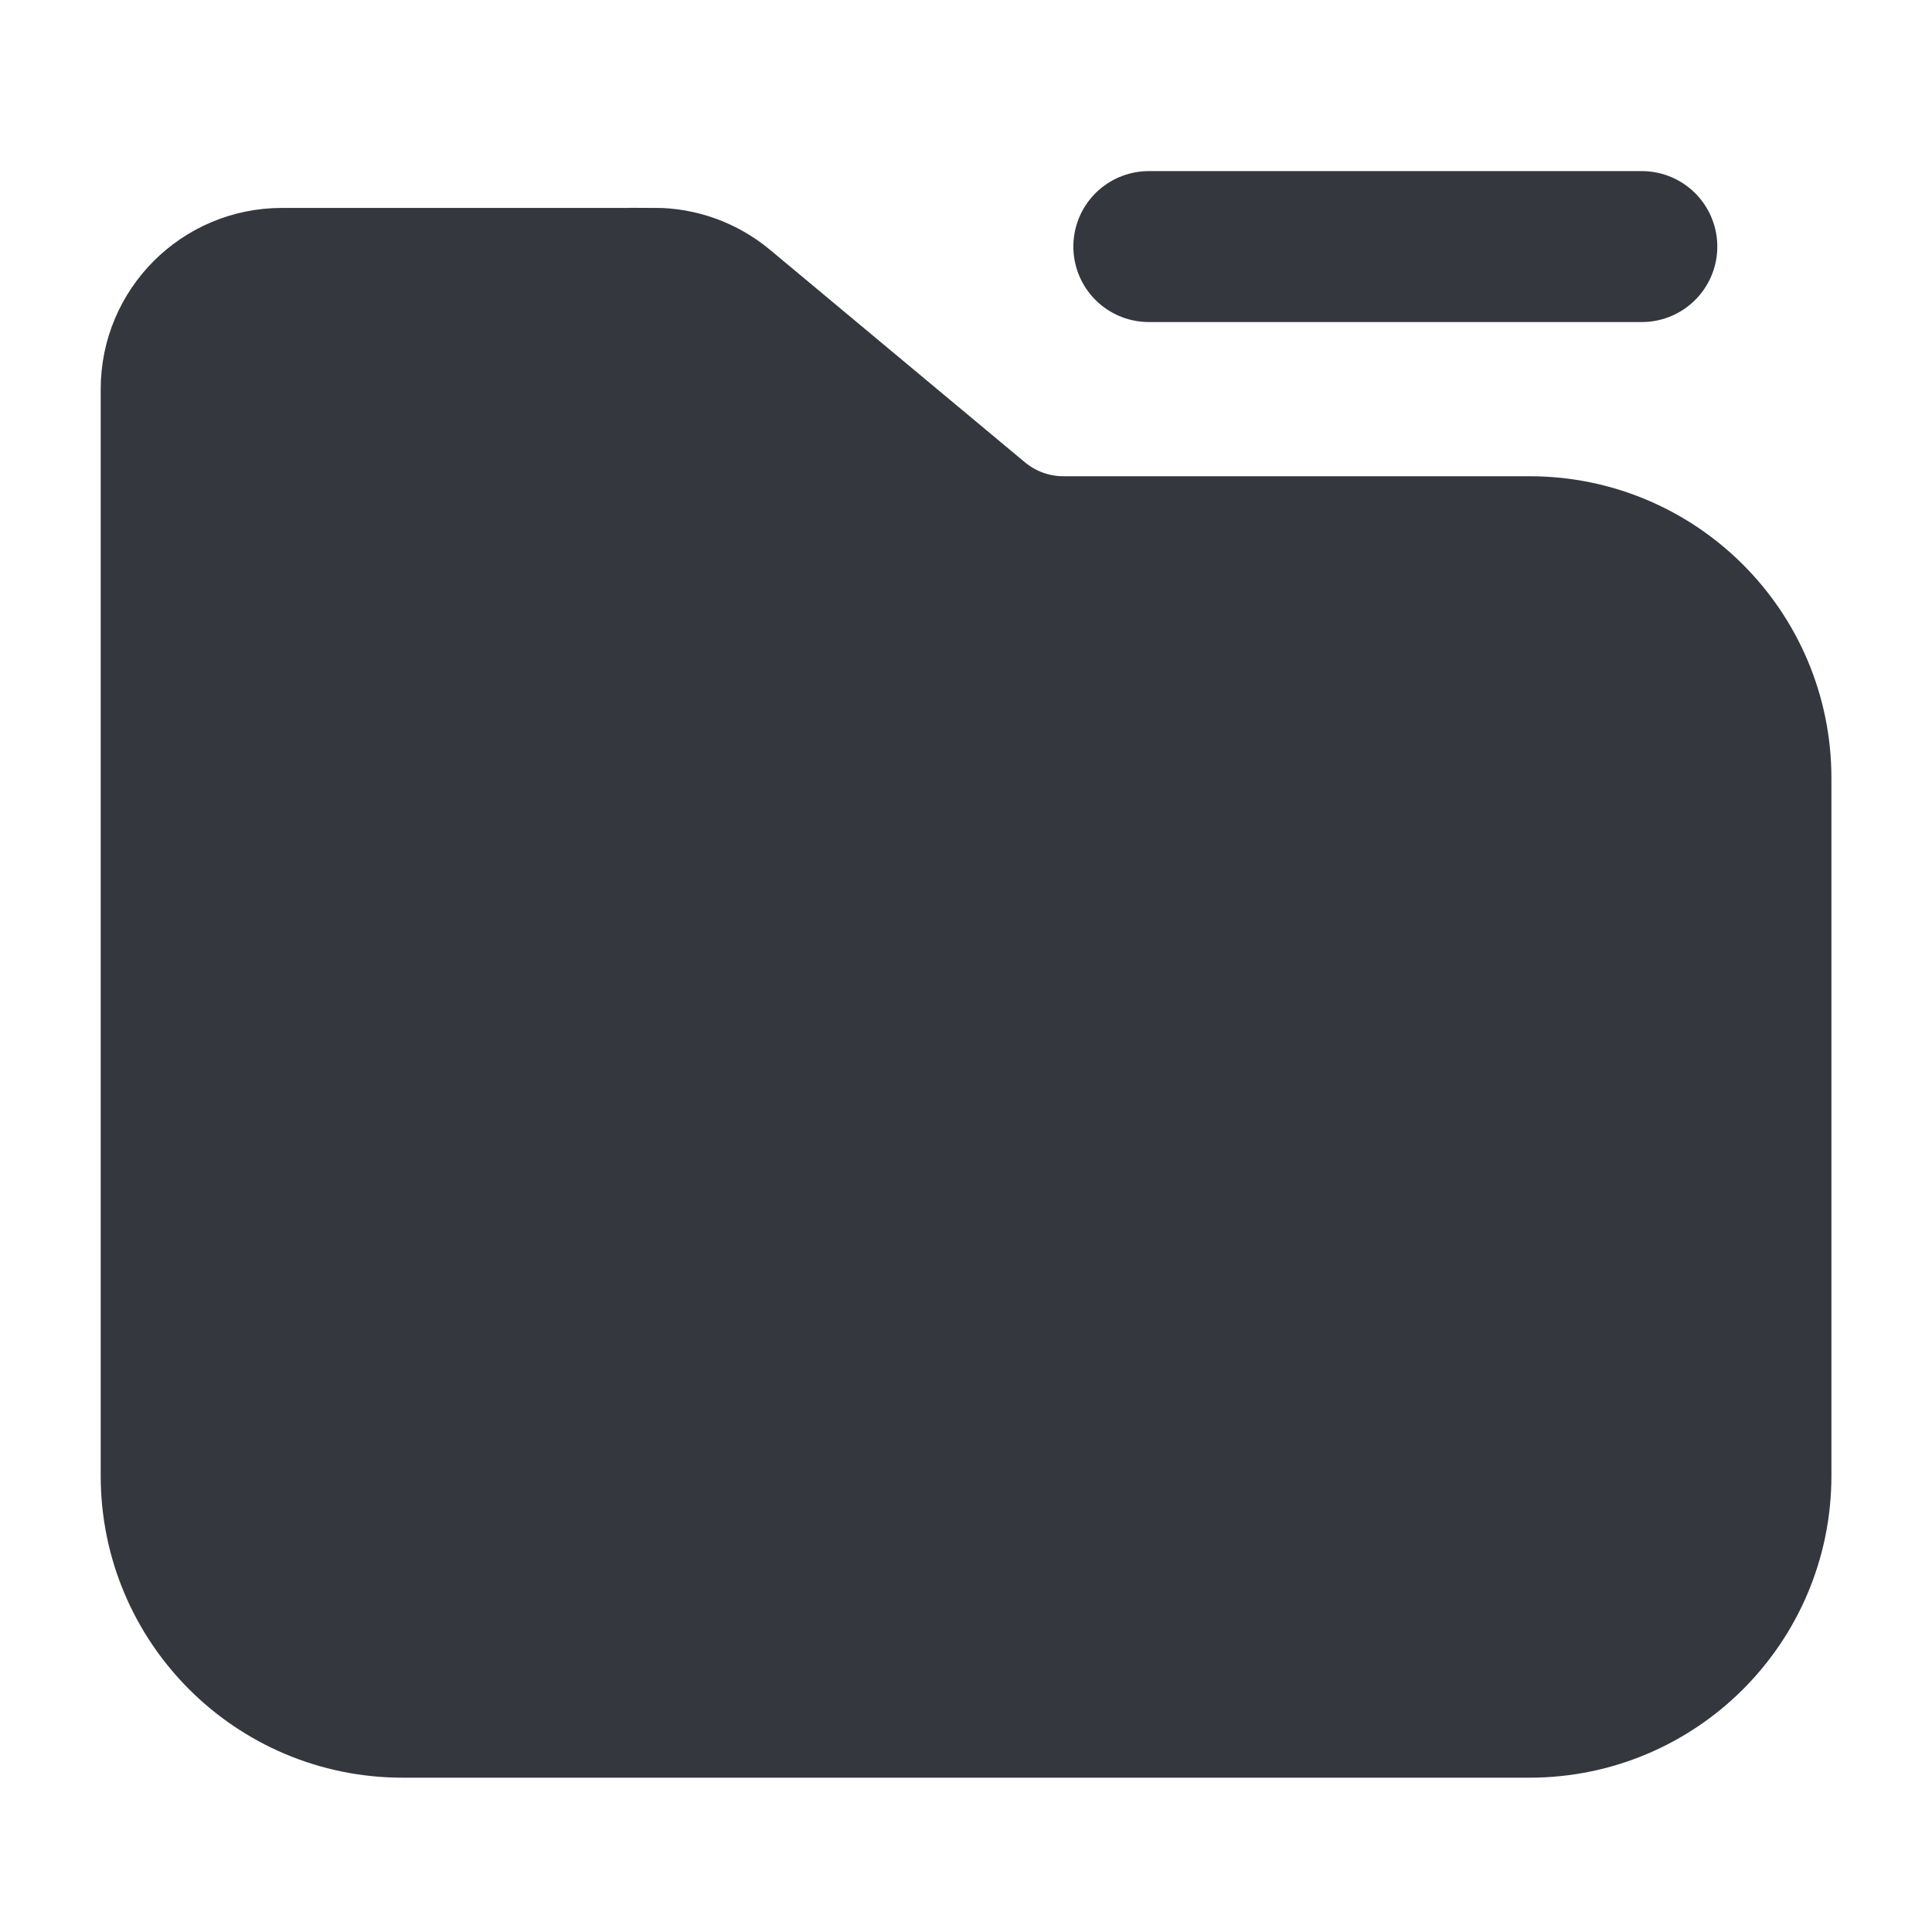 <svg fill="none" height="22" viewBox="0 0 16 16" width="22" xmlns="http://www.w3.org/2000/svg"><g stroke="#34373d"><path d="m5.416 2.222h-3.082c-.552 0-1 .448-1 1v9c0 1.105.895 2 2 2h9.333c1.105 0 2-.895 2-2v-5.778c0-1.105-.895-2-2-2h-3.86c-.234 0-.46-.082-.64-.232l-2.11-1.759c-.18-.15-.406-.232-.64-.232z" fill="#34373d"/><path d="m9.514 2.042h4.083" stroke-linecap="round" stroke-width="1.25"/></g></svg>
